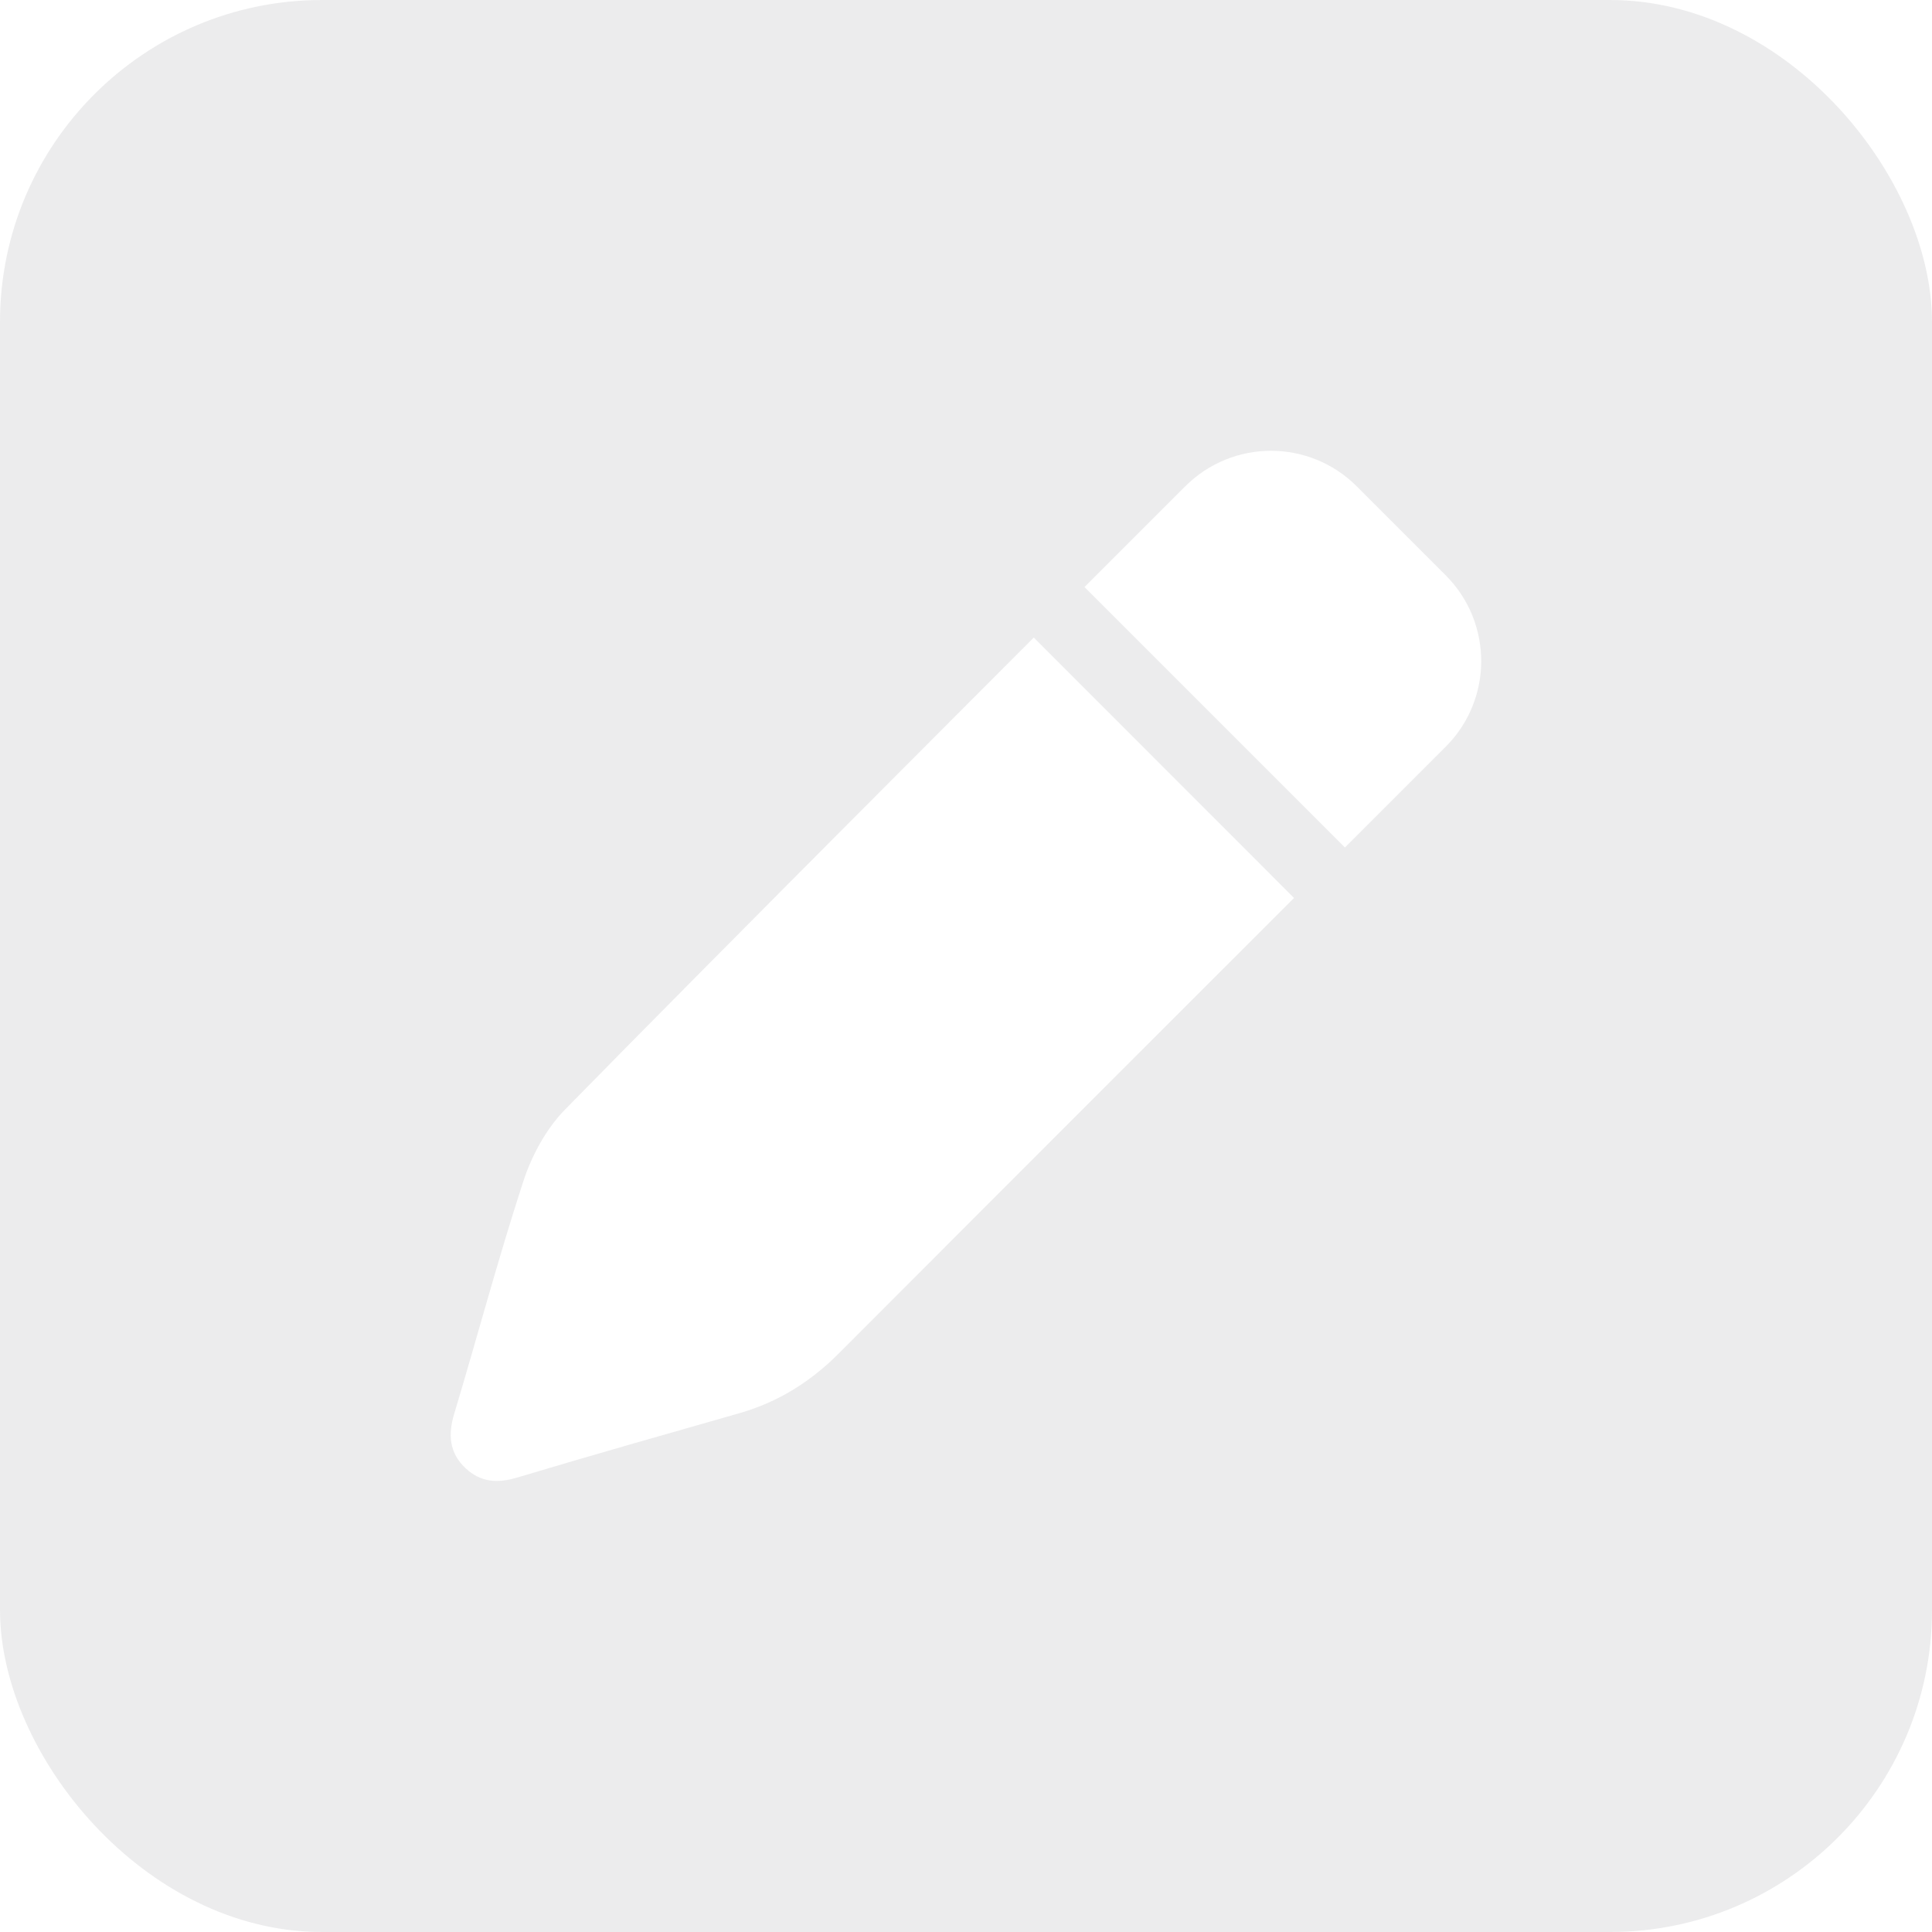 <svg width="60" height="60" viewBox="0 0 60 60" fill="none" xmlns="http://www.w3.org/2000/svg">
<g filter="url(#filter0_b_40_144)">
<rect width="60" height="60" rx="10" fill="#44454F" fill-opacity="0.1"/>
<g clip-path="url(#clip0_40_144)">
<path d="M40.188 27.887L40.169 27.869L32.106 19.8C32.106 19.8 22.281 29.625 17.544 34.462C16.956 35.062 16.506 35.9 16.244 36.712C15.469 39.087 14.825 41.513 14.106 43.906C13.912 44.55 13.95 45.119 14.456 45.594C14.931 46.044 15.469 46.069 16.081 45.881C18.369 45.194 20.669 44.544 22.962 43.888C24.169 43.544 25.181 42.906 26.069 42.013C30.581 37.488 40.188 27.887 40.188 27.887Z" fill="white"/>
<path d="M44.894 17.863L42.138 15.106C40.663 13.631 38.281 13.631 36.806 15.106L33.681 18.231L41.769 26.319L44.894 23.194C46.369 21.725 46.369 19.337 44.894 17.863Z" fill="white"/>
</g>
</g>
<defs>
<filter id="filter0_b_40_144" x="-10" y="-10" width="80" height="80" filterUnits="userSpaceOnUse" color-interpolation-filters="sRGB">
<feFlood flood-opacity="0" result="BackgroundImageFix"/>
<feGaussianBlur in="BackgroundImageFix" stdDeviation="5"/>
<feComposite in2="SourceAlpha" operator="in" result="effect1_backgroundBlur_40_144"/>
<feBlend mode="normal" in="SourceGraphic" in2="effect1_backgroundBlur_40_144" result="shape"/>
</filter>
<clipPath id="clip0_40_144">
<rect width="32" height="32" fill="white" transform="translate(14 14)"/>
</clipPath>
</defs>
</svg>

